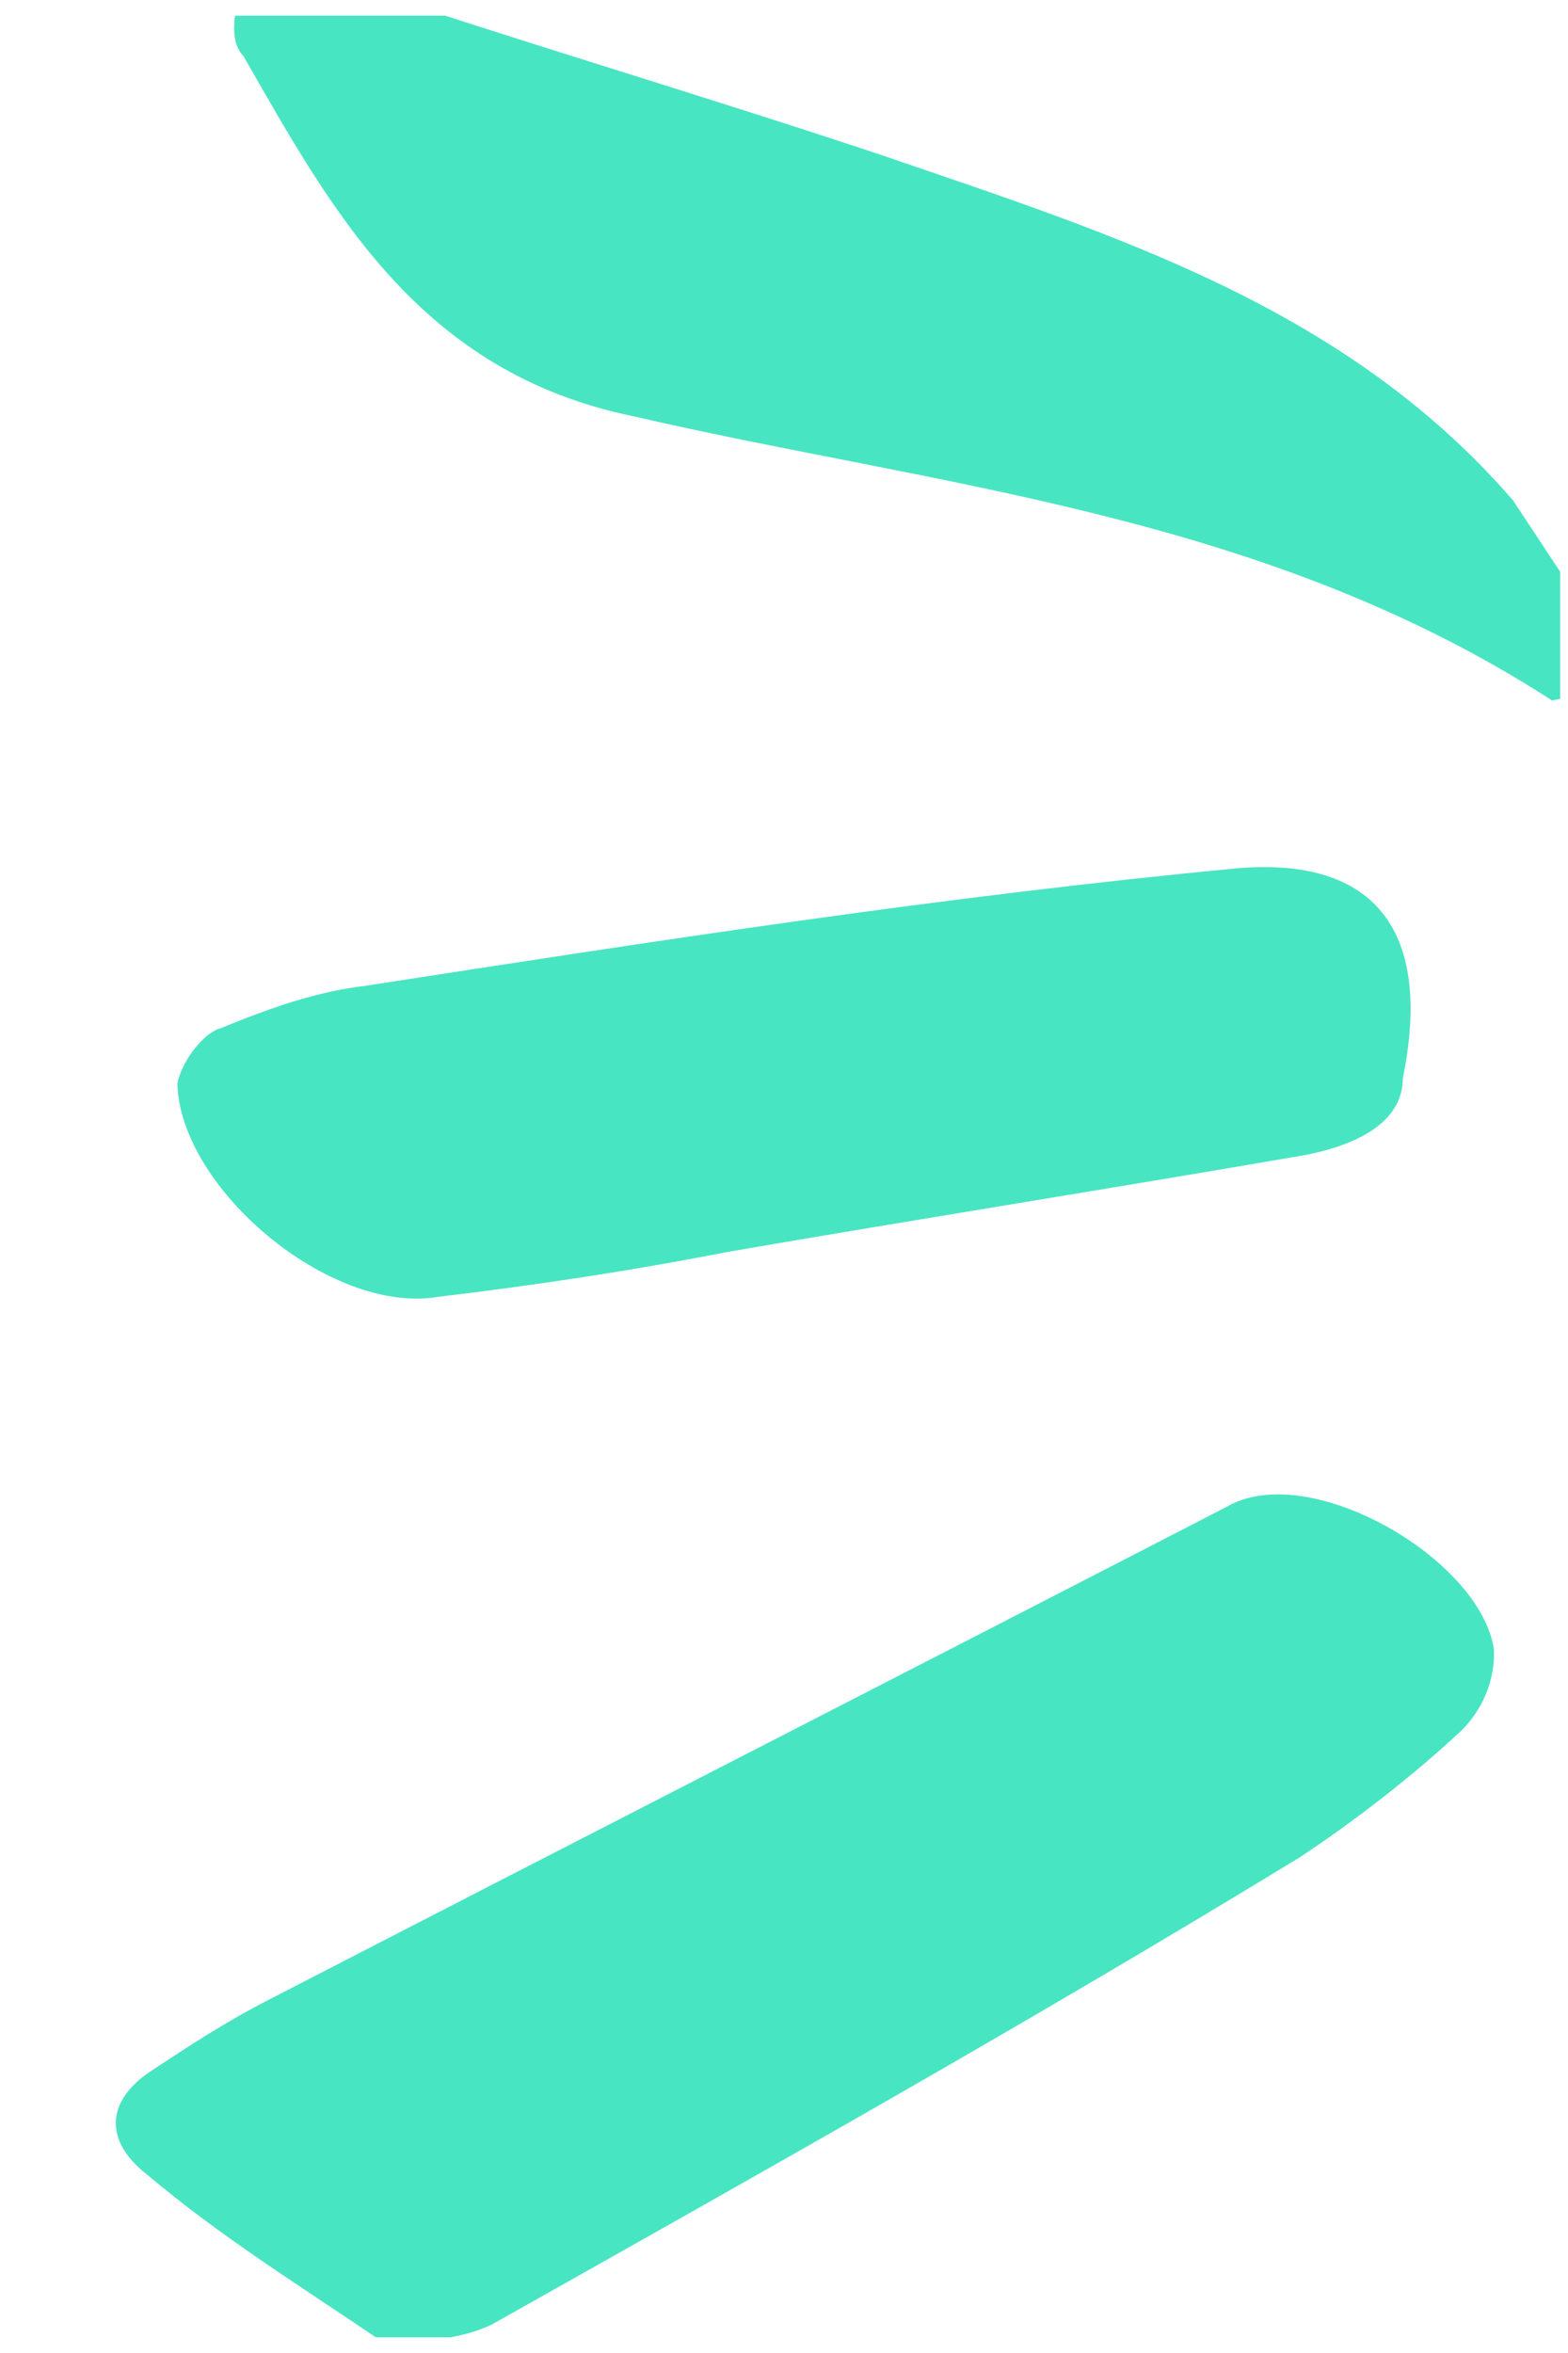 <svg width="20" height="30" viewBox="0 0 20 30" fill="none" xmlns="http://www.w3.org/2000/svg">
<g clip-path="url(#clip0_1978_3552)">
<path d="M6.269 29.639C9.729 27.693 13.19 25.748 16.572 23.684C17.28 23.217 18.009 22.651 18.639 22.066C18.895 21.812 19.073 21.44 19.055 21.029C18.884 19.871 16.693 18.605 15.651 19.209C11.543 21.328 7.552 23.369 3.444 25.488C2.874 25.779 2.402 26.091 1.929 26.403C1.339 26.792 1.337 27.302 1.865 27.716C2.822 28.525 3.819 29.137 4.895 29.868C5.307 29.85 5.816 29.852 6.269 29.639Z" fill="#48E5C2"/>
<path d="M5.583 16.535C6.839 16.384 7.997 16.212 9.273 15.963C11.707 15.543 14.239 15.143 16.672 14.722C17.418 14.569 17.89 14.257 17.893 13.747C18.274 11.886 17.552 10.922 15.787 11.07C12.039 11.426 8.35 11.998 4.66 12.569C4.032 12.645 3.482 12.838 2.814 13.11C2.598 13.168 2.322 13.52 2.262 13.813C2.295 15.147 4.209 16.764 5.583 16.535Z" fill="#48E5C2"/>
<path d="M19.797 8.931C20.013 8.873 20.307 8.934 20.425 8.856C20.563 8.68 20.546 8.268 20.468 8.15C20.078 7.56 19.688 6.97 19.299 6.38C17.153 3.899 14.176 2.983 11.219 1.969C8.83 1.174 6.519 0.497 4.228 -0.279C3.836 -0.359 3.542 -0.419 3.15 -0.499C3.07 -0.107 2.852 0.46 3.106 0.716C4.234 2.683 5.343 4.747 8.086 5.309C11.985 6.209 16.101 6.542 19.797 8.931Z" fill="#48E5C2"/>
</g>
<defs>
<clipPath id="clip0_1978_3552">
<rect width="19.9" height="29.6" fill="white" transform="translate(0 0.2)"/>
</clipPath>
</defs>
</svg>
